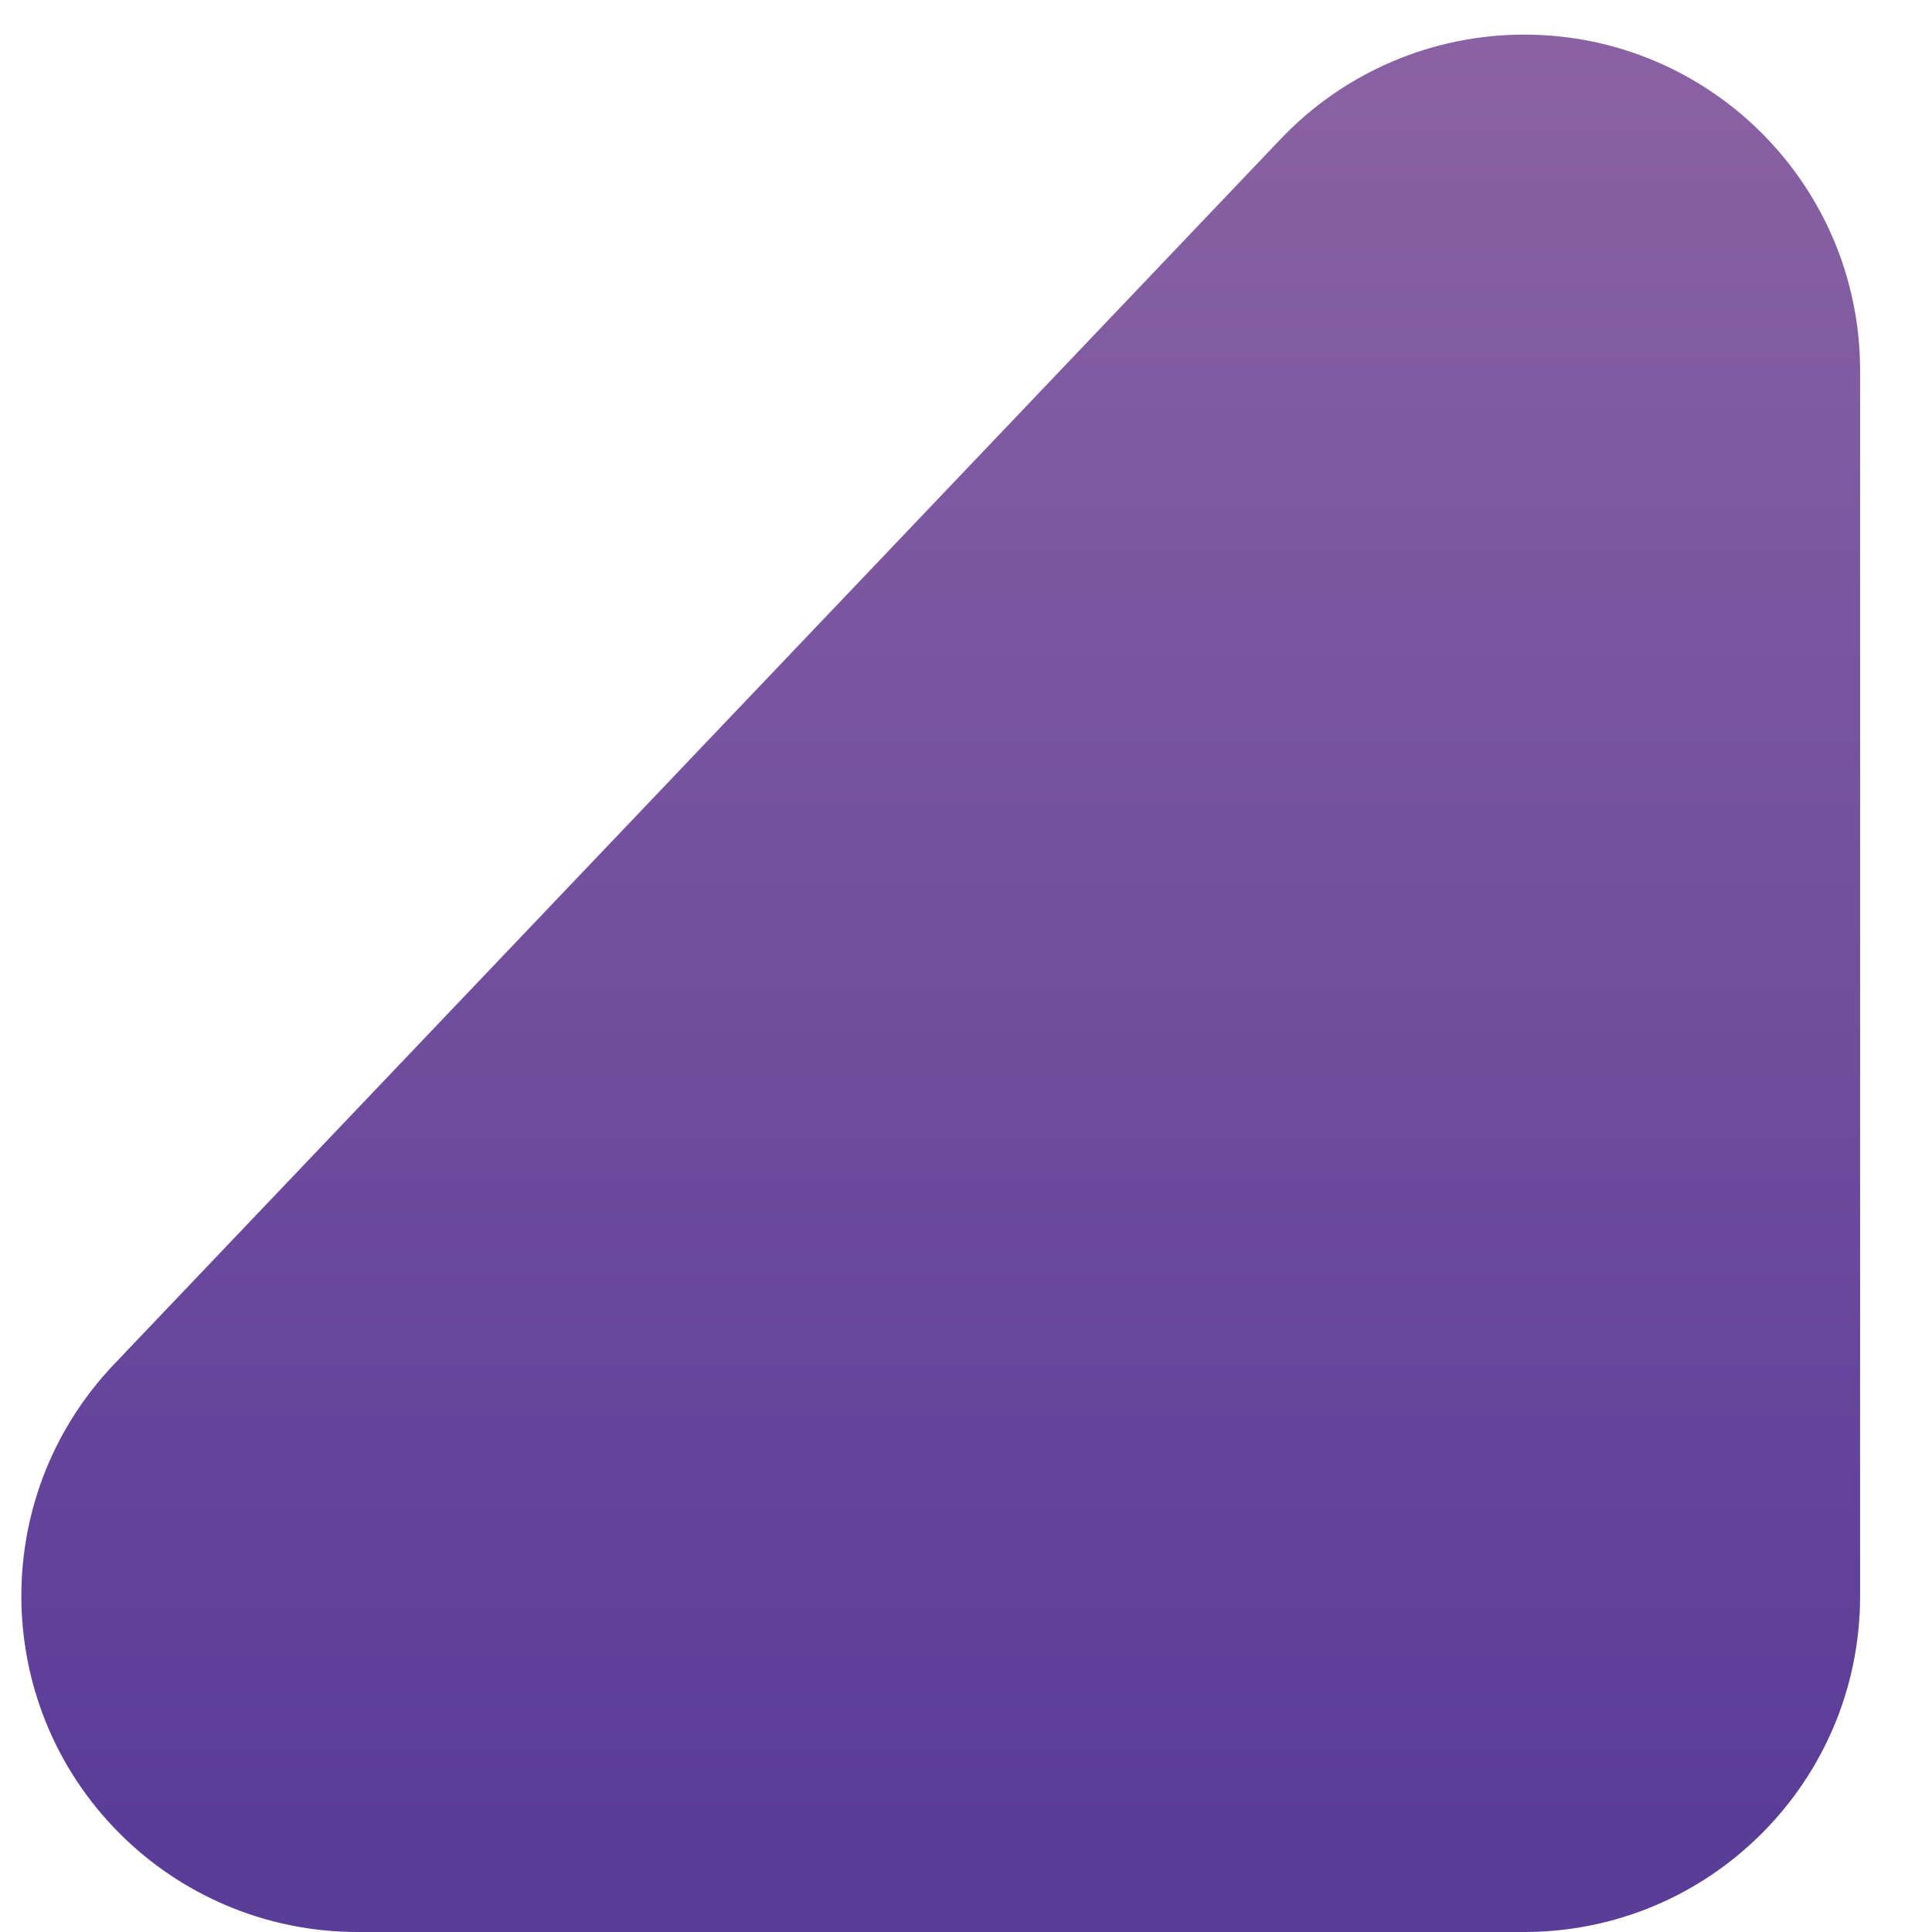 <?xml version="1.0" encoding="UTF-8"?>
<svg width="23px" height="23px" viewBox="0 0 23 23" version="1.1" xmlns="http://www.w3.org/2000/svg" xmlns:xlink="http://www.w3.org/1999/xlink">
    <!-- Generator: Sketch 52.1 (67048) - http://www.bohemiancoding.com/sketch -->
    <title>Triangle-Small-Icon-Right</title>
    <desc>Created with Sketch.</desc>
    <defs>
        <linearGradient x1="50%" y1="2.77555756e-15%" x2="50%" y2="94.801%" id="linearGradient-1">
            <stop stop-color="#8A62A3" offset="0%"></stop>
            <stop stop-color="#5A3D99" offset="100%"></stop>
        </linearGradient>
    </defs>
    <g id="Web-Design" stroke="none" stroke-width="1" fill="none" fill-rule="evenodd">
        <g id="Slide-3" transform="translate(-1695, -736)" fill="url(#linearGradient-1)" fill-rule="nonzero">
            <g id="Slider" transform="translate(0, 120)">
                <g id="Slide-Image" transform="translate(777, 110)">
                    <g id="Circles">
                        <path d="M923.897,507.654 L937.787,522.242 C939.31,523.842 939.248,526.373 937.648,527.897 C936.904,528.605 935.917,529 934.89,529 L921,529 C918.791,529 917,527.209 917,525 L917,510.412 C917,508.203 918.791,506.412 921,506.412 C922.095,506.412 923.142,506.861 923.897,507.654 Z" id="Triangle-Small-Icon-Right" transform="translate(928.572, 517) scale(-1, 1) translate(-928.572, -517) "></path>
                    </g>
                </g>
            </g>
        </g>
    </g>
</svg>